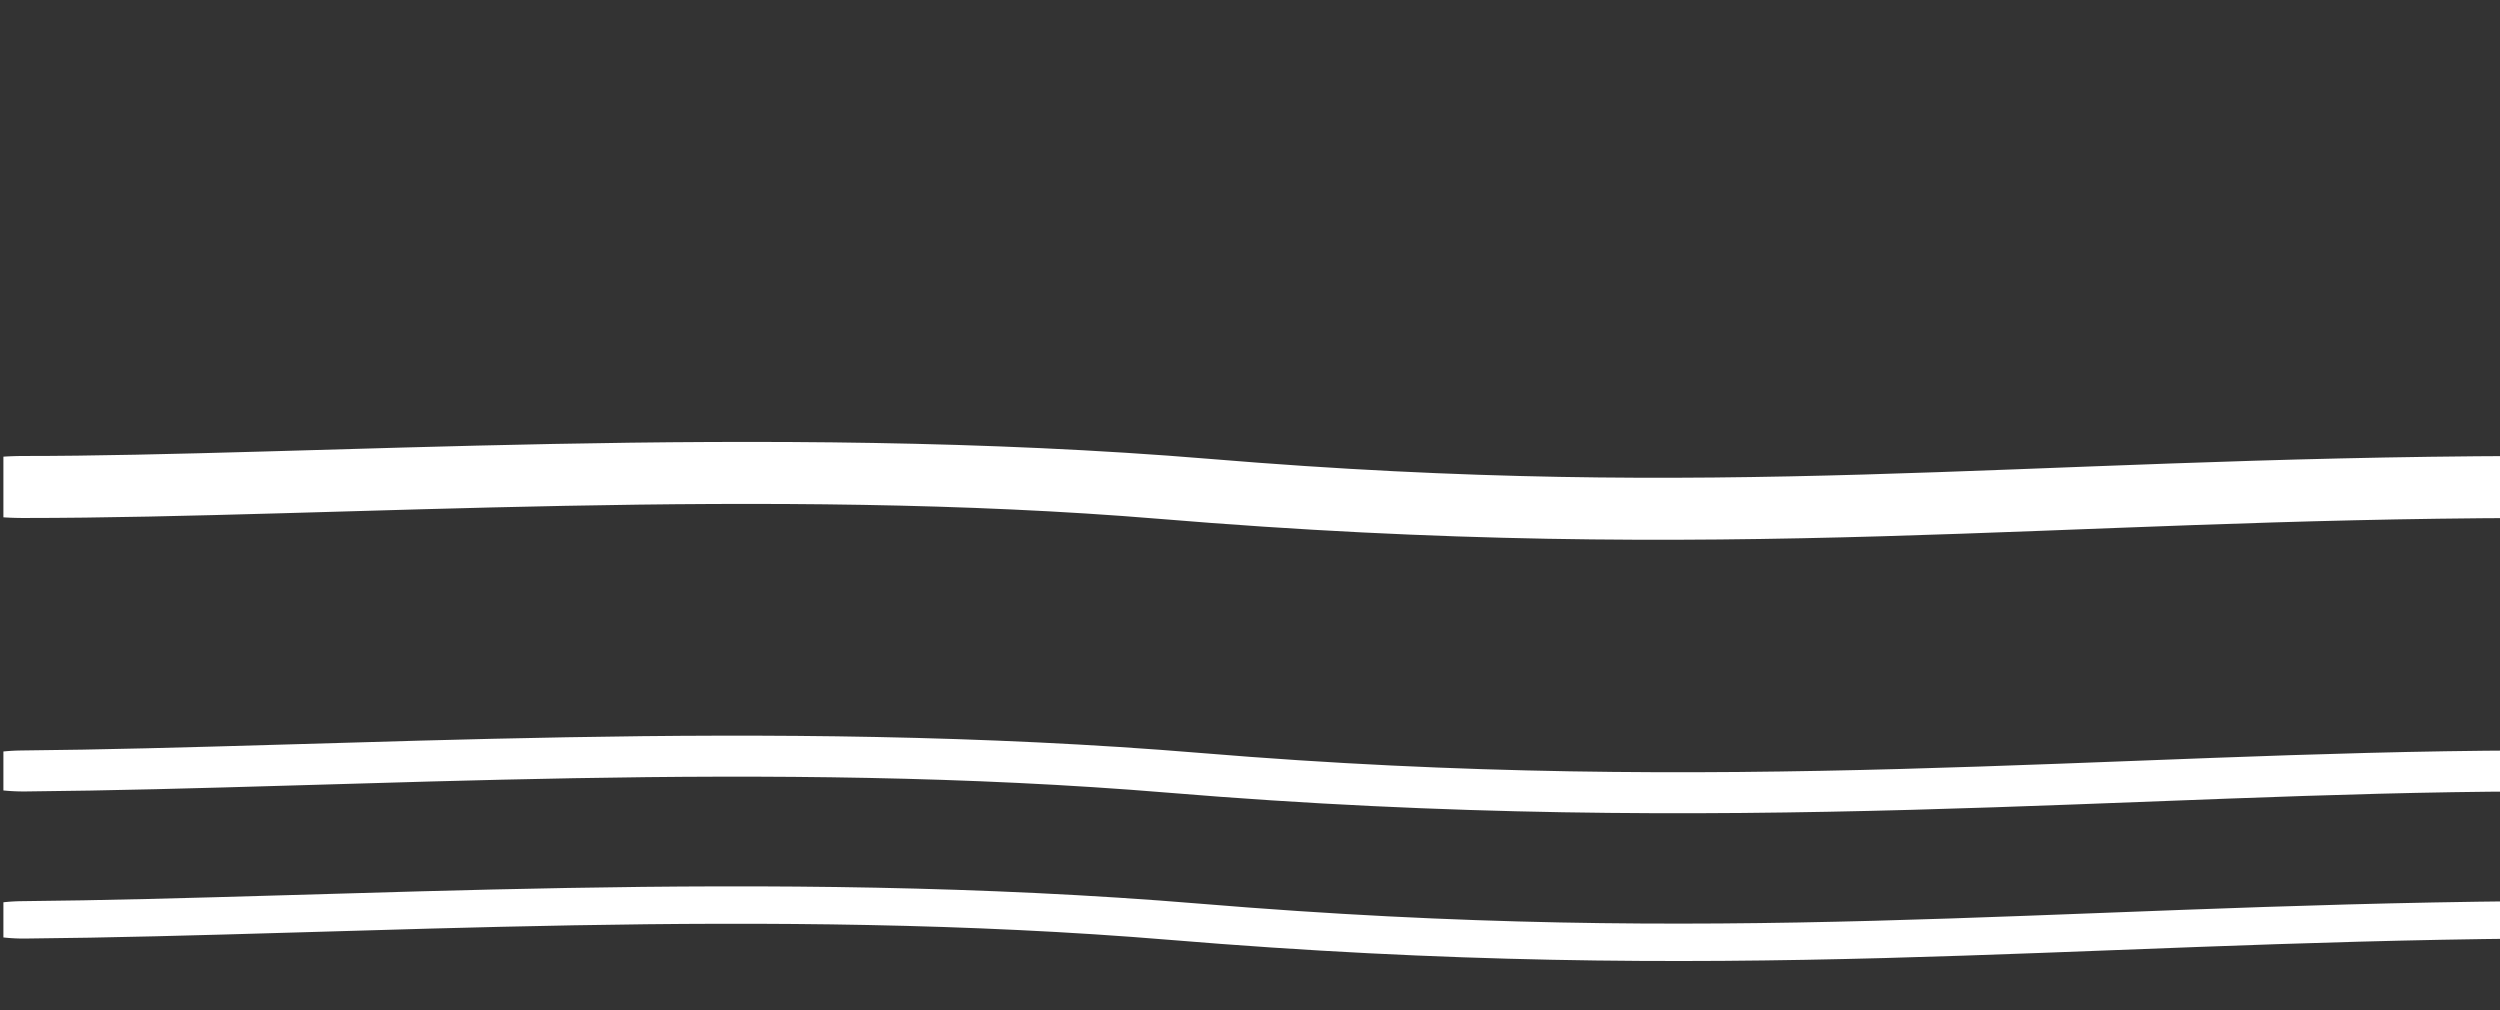 <?xml version="1.0" encoding="UTF-8" standalone="no"?>
<!DOCTYPE svg PUBLIC "-//W3C//DTD SVG 1.1//EN" "http://www.w3.org/Graphics/SVG/1.1/DTD/svg11.dtd">
<svg width="100%" height="100%" viewBox="0 0 250 101" version="1.1" xmlns="http://www.w3.org/2000/svg" xmlns:xlink="http://www.w3.org/1999/xlink" xml:space="preserve" xmlns:serif="http://www.serif.com/" style="fill-rule:evenodd;clip-rule:evenodd;stroke-linecap:round;stroke-linejoin:round;stroke-miterlimit:1.5;">
    <rect x="0" y="0" width="250" height="101" fill="#333333" stroke="none"/>
    <g transform="matrix(1,0,0,1,-2400.68,-2564.58)">
        <g id="gasgiant_waves_3" transform="matrix(2.5,0,0,1,-1349.38,252.103)">
            <rect x="1500.16" y="2312.48" width="100.009" height="100.009" style="fill:none;"/>
            <clipPath id="_clip1">
                <rect x="1500.16" y="2312.48" width="100.009" height="100.009"/>
            </clipPath>
            <g clip-path="url(#_clip1)">
                <g transform="matrix(1.281,0,0,1,-852.145,48.773)">
                    <path d="M1836.94,2340.8C1847.23,2340.5 1860.07,2337.51 1873.19,2340.99C1890.15,2345.5 1902.39,2340.95 1915.04,2340.8" style="fill:none;stroke:white;stroke-width:4.1px;"/>
                </g>
                <g transform="matrix(1.281,0,0,1,-852.145,63.663)">
                    <path d="M1836.94,2340.8C1847.23,2340.5 1860.07,2337.51 1873.19,2340.99C1890.15,2345.5 1900.13,2341.25 1915.04,2340.8" style="fill:none;stroke:white;stroke-width:3.74px;"/>
                </g>
                <g transform="matrix(1.281,0,0,1,-852.145,20.376)">
                    <path d="M1836.94,2340.8C1846.29,2340.8 1860.07,2337.51 1873.19,2340.99C1890.15,2345.5 1899.56,2340.95 1915.04,2340.8" style="fill:none;stroke:white;stroke-width:6.2px;"/>
                </g>
            </g>
        </g>
        <g id="Layer3">
        </g>
    </g>
</svg>
